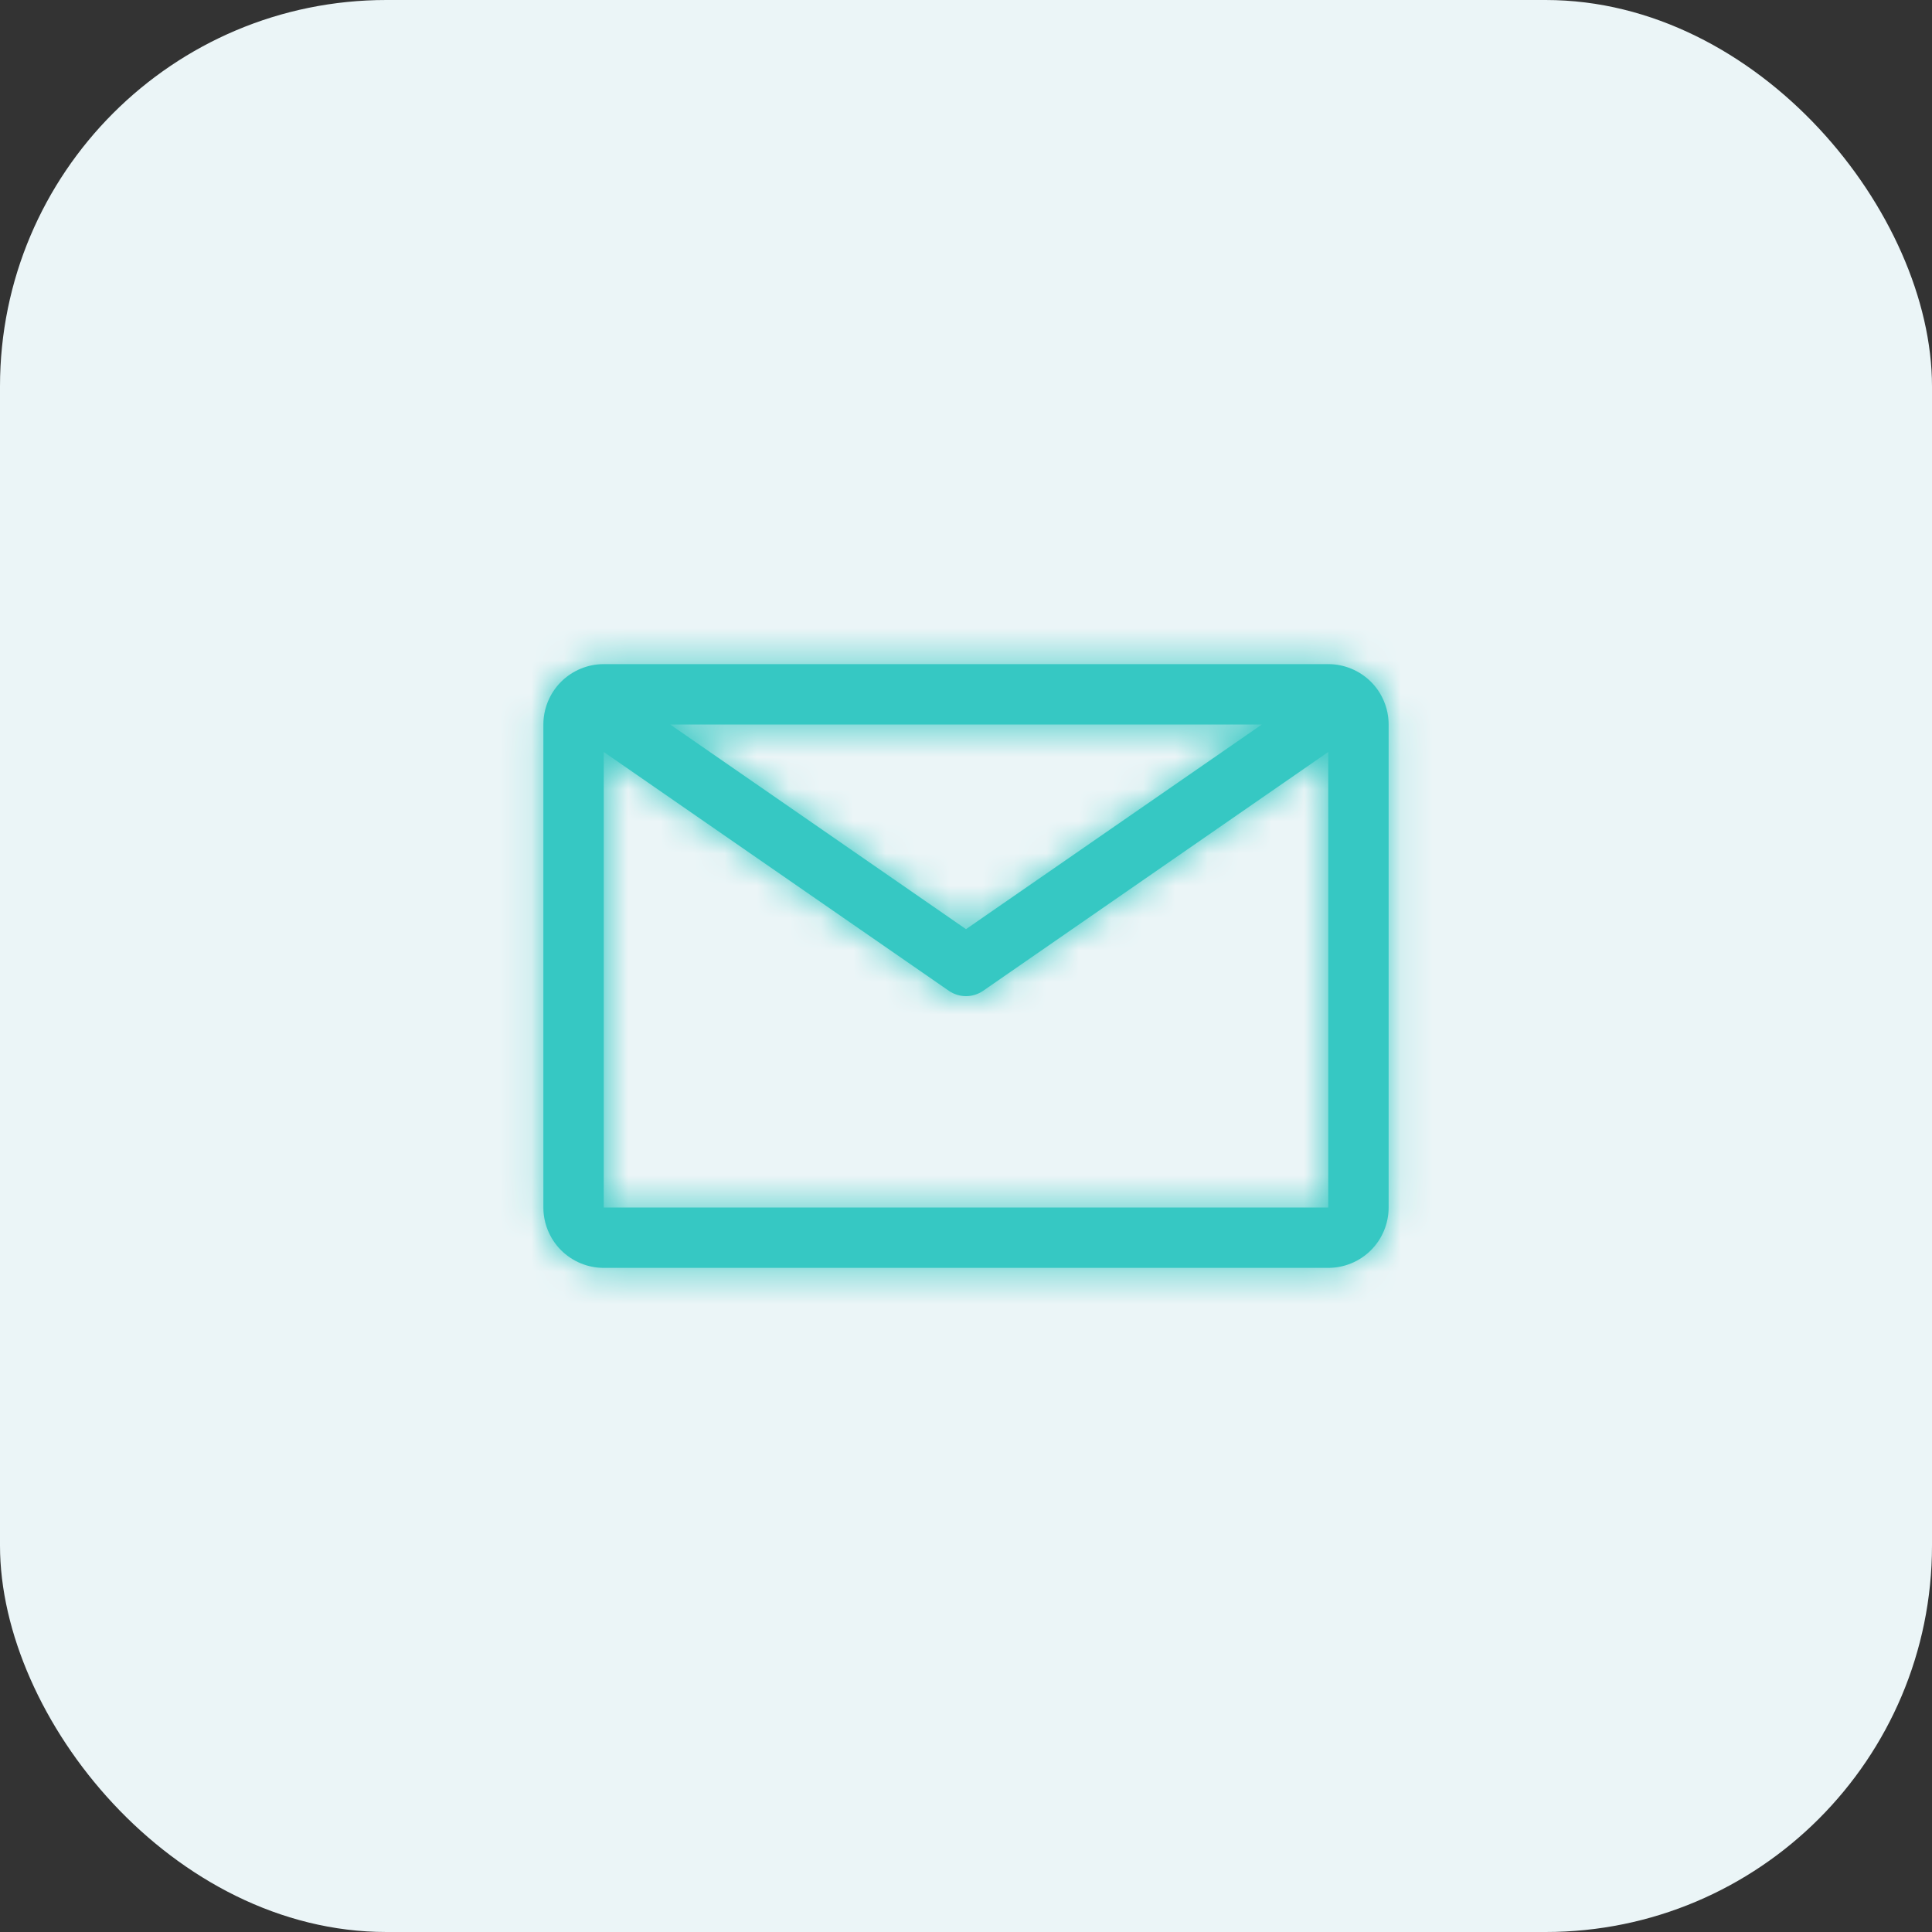 <svg width="60" height="60" viewBox="0 0 60 60" fill="none" xmlns="http://www.w3.org/2000/svg">
<rect x="0" y="0" width="60" height="60" fill="#333333" stroke="none"/>
<rect width="60" height="60" rx="12" fill="#EBF5F7"/>
<mask id="path-2-inside-1_14_147" fill="white">
<path d="M41.25 20.625H18.75C18.253 20.625 17.776 20.823 17.424 21.174C17.073 21.526 16.875 22.003 16.875 22.5V37.5C16.875 37.997 17.073 38.474 17.424 38.826C17.776 39.178 18.253 39.375 18.75 39.375H41.25C41.747 39.375 42.224 39.178 42.576 38.826C42.928 38.474 43.125 37.997 43.125 37.5V22.5C43.125 22.003 42.928 21.526 42.576 21.174C42.224 20.823 41.747 20.625 41.25 20.625ZM39.188 22.5L30 28.856L20.812 22.5H39.188ZM18.75 37.5V23.353L29.466 30.769C29.623 30.878 29.809 30.936 30 30.936C30.191 30.936 30.377 30.878 30.534 30.769L41.25 23.353V37.5H18.75Z"/>
</mask>
<path d="M41.25 20.625H18.75C18.253 20.625 17.776 20.823 17.424 21.174C17.073 21.526 16.875 22.003 16.875 22.5V37.5C16.875 37.997 17.073 38.474 17.424 38.826C17.776 39.178 18.253 39.375 18.75 39.375H41.25C41.747 39.375 42.224 39.178 42.576 38.826C42.928 38.474 43.125 37.997 43.125 37.5V22.5C43.125 22.003 42.928 21.526 42.576 21.174C42.224 20.823 41.747 20.625 41.25 20.625ZM39.188 22.5L30 28.856L20.812 22.5H39.188ZM18.75 37.5V23.353L29.466 30.769C29.623 30.878 29.809 30.936 30 30.936C30.191 30.936 30.377 30.878 30.534 30.769L41.25 23.353V37.5H18.75Z" fill="#36C8C3"/>
<path d="M41.25 20.625V17.85V20.625ZM18.75 20.625V17.85V20.625ZM16.875 22.5H14.1H16.875ZM16.875 37.5H14.1H16.875ZM39.188 22.5L40.766 24.782L48.076 19.725H39.188V22.5ZM30 28.856L28.421 31.138L30 32.231L31.579 31.138L30 28.856ZM20.812 22.5V19.725H11.924L19.234 24.782L20.812 22.5ZM18.75 37.5H15.975V40.275H18.75V37.5ZM18.75 23.353L20.329 21.071L15.975 18.058V23.353H18.75ZM29.466 30.769L31.047 28.489L31.045 28.487L29.466 30.769ZM30 30.936V28.161V30.936ZM30.534 30.769L28.955 28.487L28.953 28.489L30.534 30.769ZM41.25 23.353H44.025V18.058L39.671 21.071L41.25 23.353ZM41.25 37.5V40.275H44.025V37.5H41.25ZM41.25 17.85H18.75V23.4H41.25V17.85ZM18.75 17.85C17.517 17.85 16.334 18.34 15.462 19.212L19.386 23.136C19.218 23.305 18.989 23.4 18.75 23.4V17.85ZM15.462 19.212C14.59 20.084 14.1 21.267 14.1 22.5H19.65C19.65 22.739 19.555 22.968 19.386 23.136L15.462 19.212ZM14.1 22.5V37.5H19.65V22.5H14.1ZM14.1 37.5C14.1 38.733 14.59 39.916 15.462 40.788L19.386 36.864C19.555 37.032 19.65 37.261 19.65 37.5H14.1ZM15.462 40.788C16.334 41.66 17.517 42.15 18.75 42.15V36.6C18.989 36.6 19.218 36.695 19.386 36.864L15.462 40.788ZM18.75 42.15H41.25V36.6H18.75V42.15ZM41.25 42.15C42.483 42.15 43.666 41.66 44.538 40.788L40.614 36.864C40.782 36.695 41.011 36.6 41.25 36.6V42.15ZM44.538 40.788C45.41 39.916 45.9 38.733 45.9 37.5H40.35C40.35 37.261 40.445 37.032 40.614 36.864L44.538 40.788ZM45.9 37.5V22.5H40.35V37.5H45.9ZM45.9 22.5C45.9 21.267 45.41 20.084 44.538 19.212L40.614 23.136C40.445 22.968 40.35 22.739 40.35 22.5H45.9ZM44.538 19.212C43.666 18.34 42.483 17.85 41.25 17.85V23.4C41.011 23.4 40.782 23.305 40.614 23.136L44.538 19.212ZM37.609 20.218L28.421 26.574L31.579 31.138L40.766 24.782L37.609 20.218ZM31.579 26.574L22.391 20.218L19.234 24.782L28.421 31.138L31.579 26.574ZM20.812 25.275H39.188V19.725H20.812V25.275ZM21.525 37.5V23.353H15.975V37.5H21.525ZM17.171 25.635L27.887 33.051L31.045 28.487L20.329 21.071L17.171 25.635ZM27.884 33.049C28.505 33.48 29.244 33.711 30 33.711V28.161C30.374 28.161 30.74 28.275 31.047 28.489L27.884 33.049ZM30 33.711C30.756 33.711 31.495 33.48 32.116 33.049L28.953 28.489C29.26 28.275 29.626 28.161 30 28.161V33.711ZM32.114 33.051L42.829 25.635L39.671 21.071L28.955 28.487L32.114 33.051ZM38.475 23.353V37.5H44.025V23.353H38.475ZM41.25 34.725H18.75V40.275H41.25V34.725Z" fill="#36C8C3" mask="url(#path-2-inside-1_14_147)"/>
</svg>
